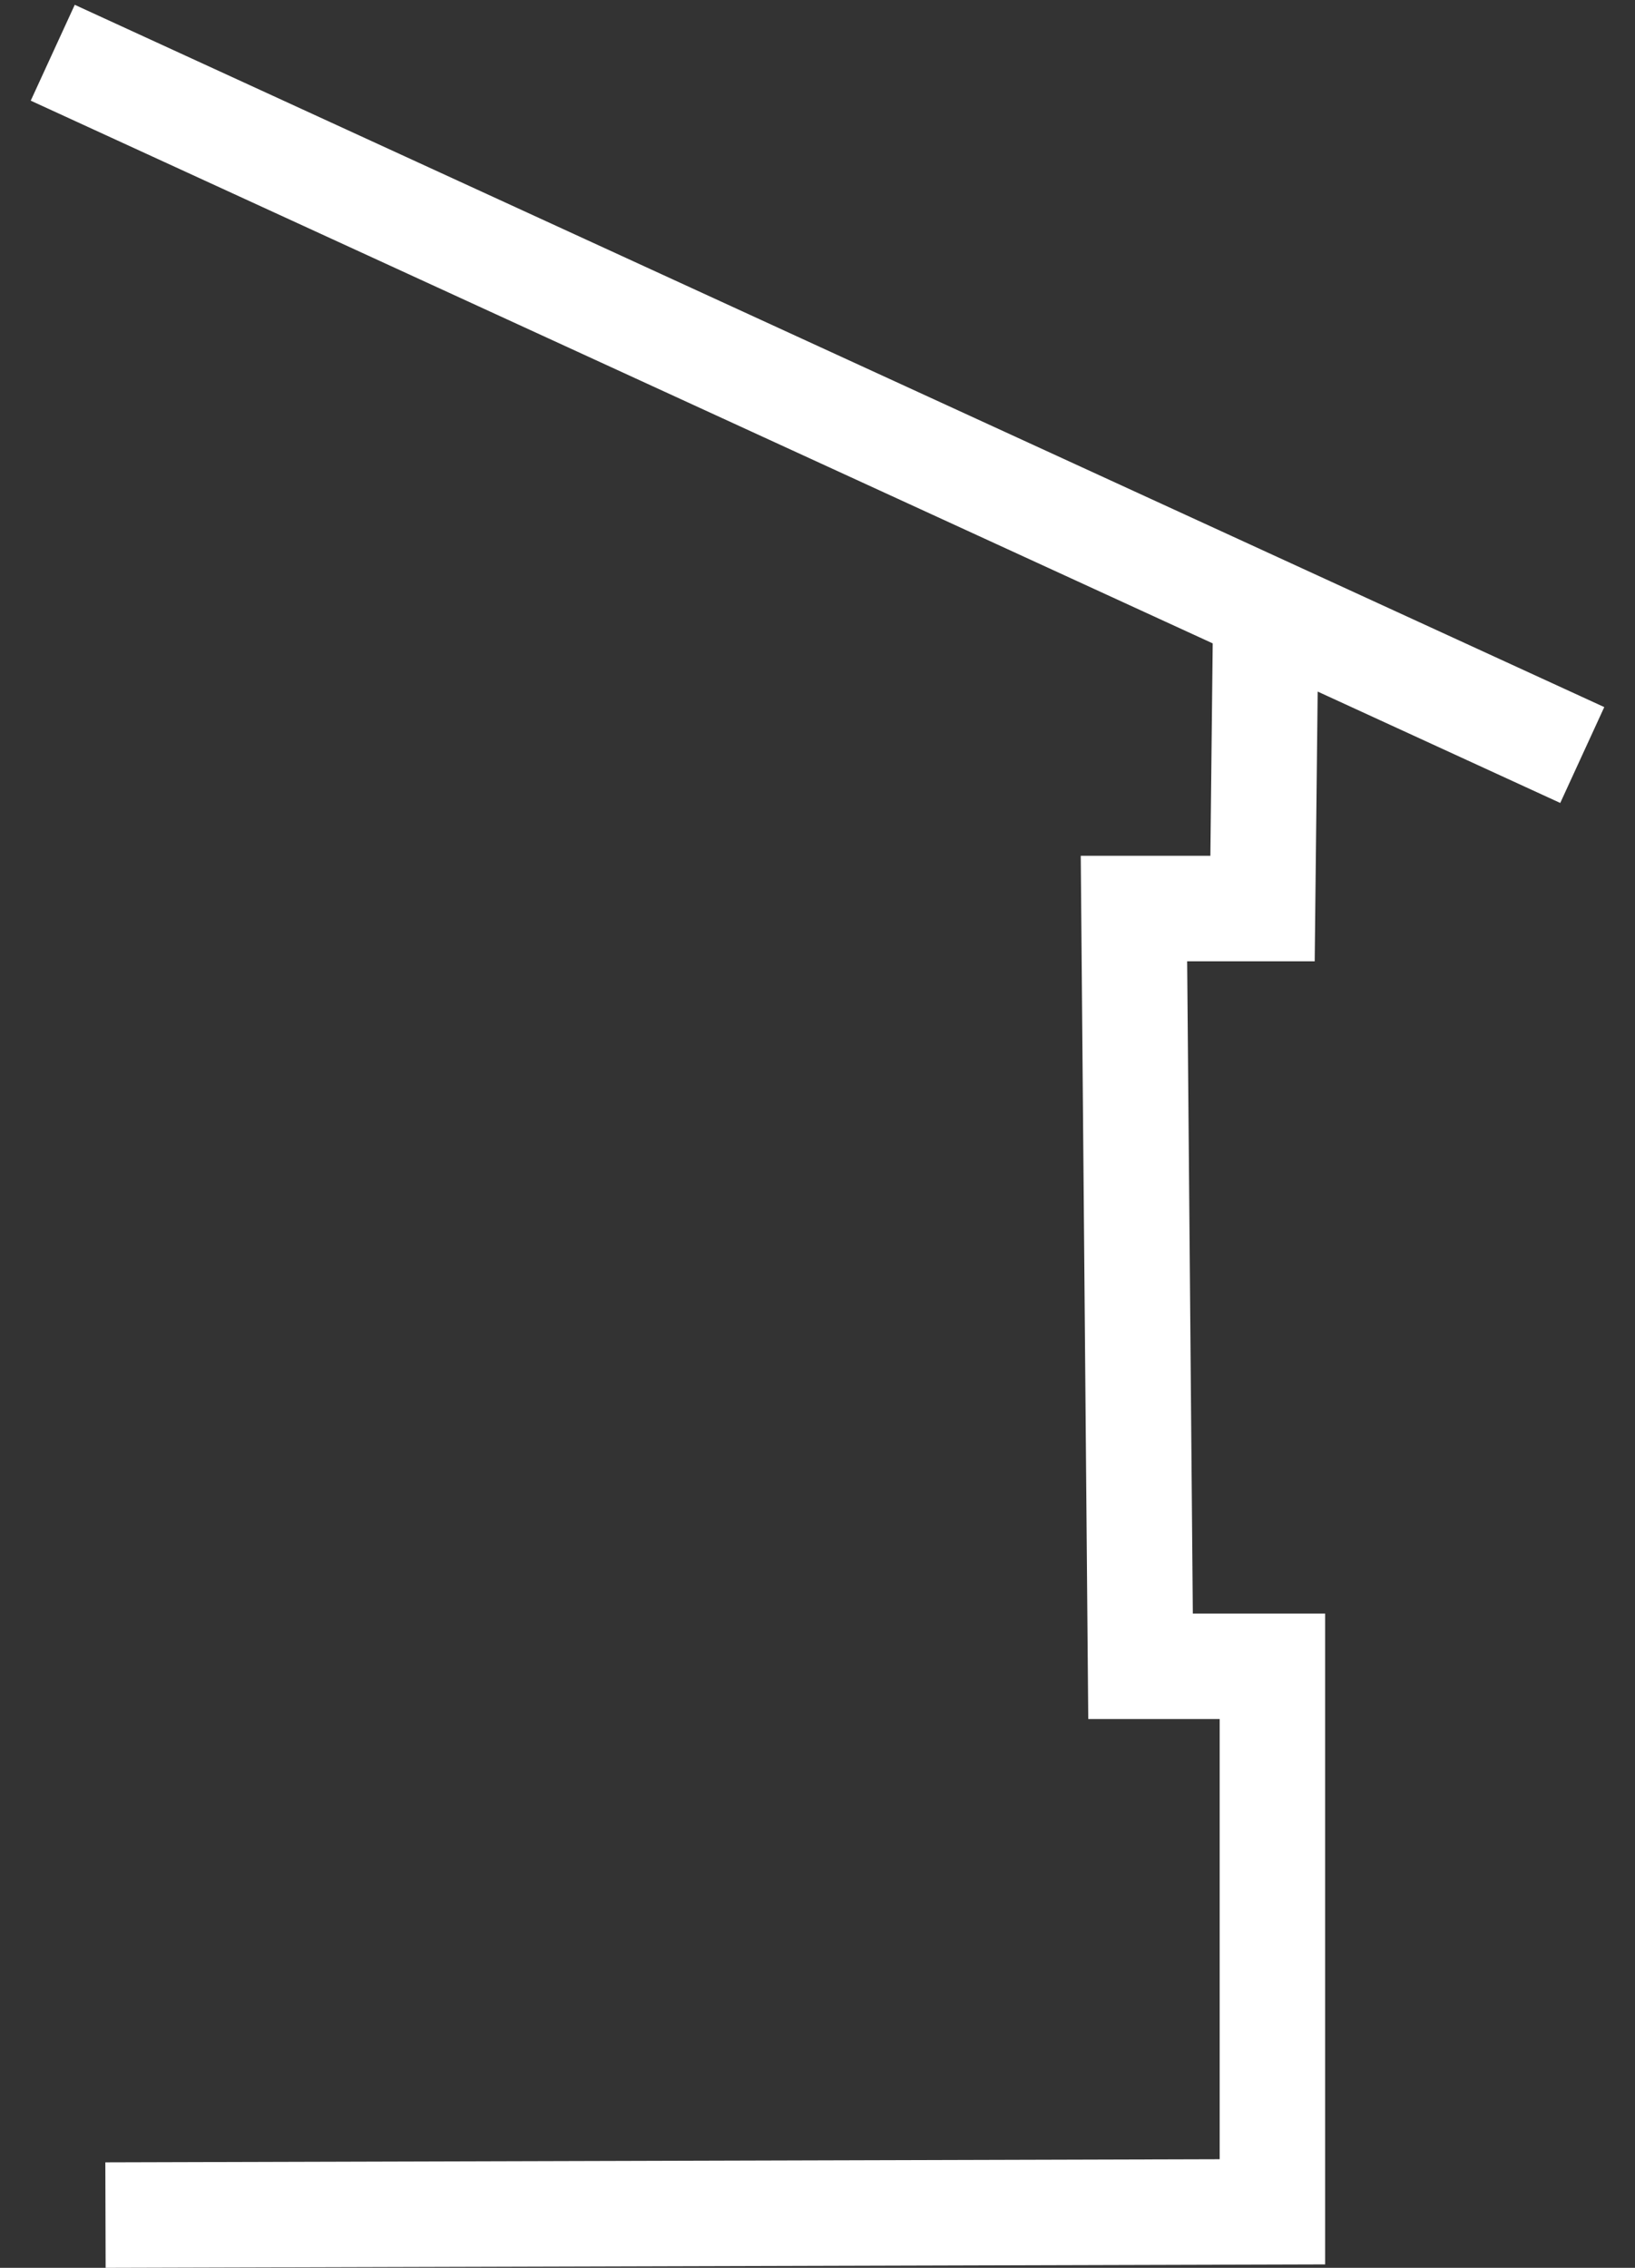 <svg width="31" height="43" viewBox="0 0 31 43" fill="none" xmlns="http://www.w3.org/2000/svg">
<rect x="0" y="0" width="31" height="43" fill="#333333" stroke="none"/>
<path d="M1 1L30 14.316M24 11.591L23.938 17.227H21.5L21.625 31.595H24.125V41.938L2 42" stroke="#fff" stroke-width="2" stroke-miterlimit="10"/>
</svg>
